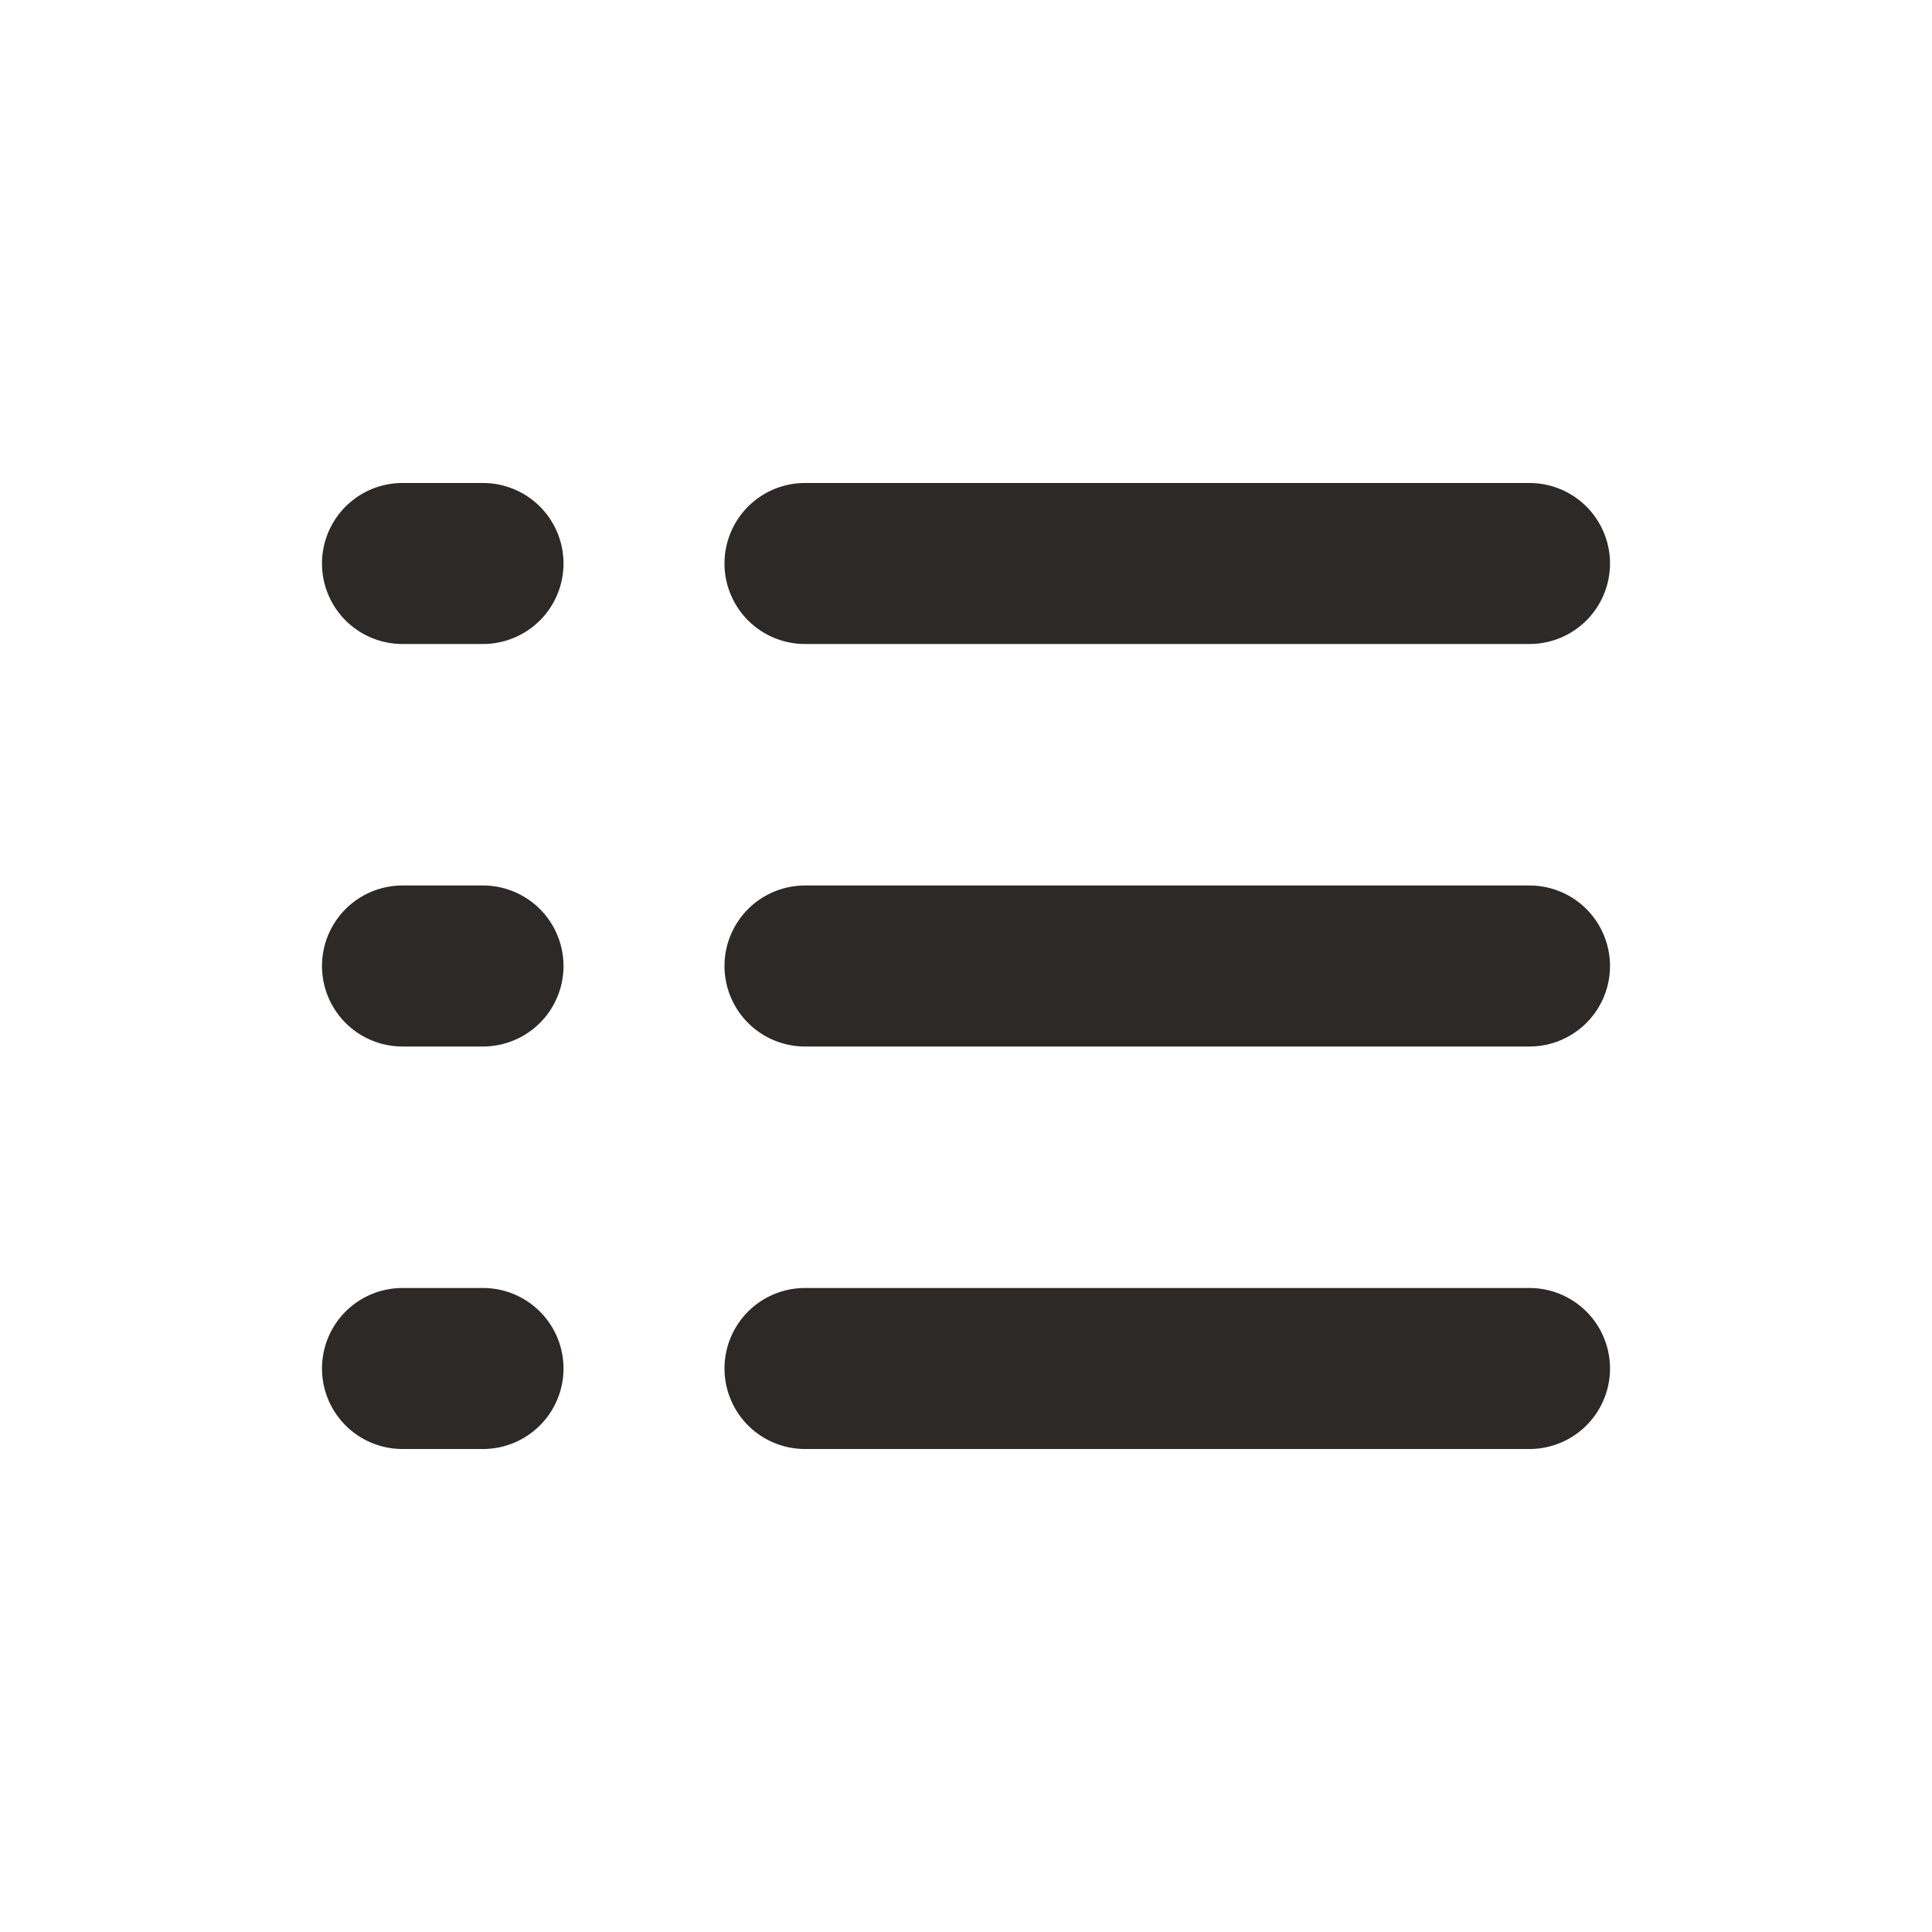 <svg xmlns:xlink="http://www.w3.org/1999/xlink" xmlns="http://www.w3.org/2000/svg" viewBox="0 0 24 24" type="list-view" class="css-1tzg0zi e1wjyngk1" width="24"  height="24" ><path fill-rule="evenodd" d="M10 6h9a1 1 0 110 2h-9a1 1 0 010-2zm0 5h9a1 1 0 110 2h-9a1 1 0 110-2zm0 5h9a1 1 0 110 2h-9a1 1 0 110-2zM5 6h1a1 1 0 010 2H5a1 1 0 010-2zm0 5h1a1 1 0 110 2H5a1 1 0 110-2zm0 5h1a1 1 0 110 2H5a1 1 0 110-2z" clip-rule="evenodd" fill="#2D2926"></path></svg>